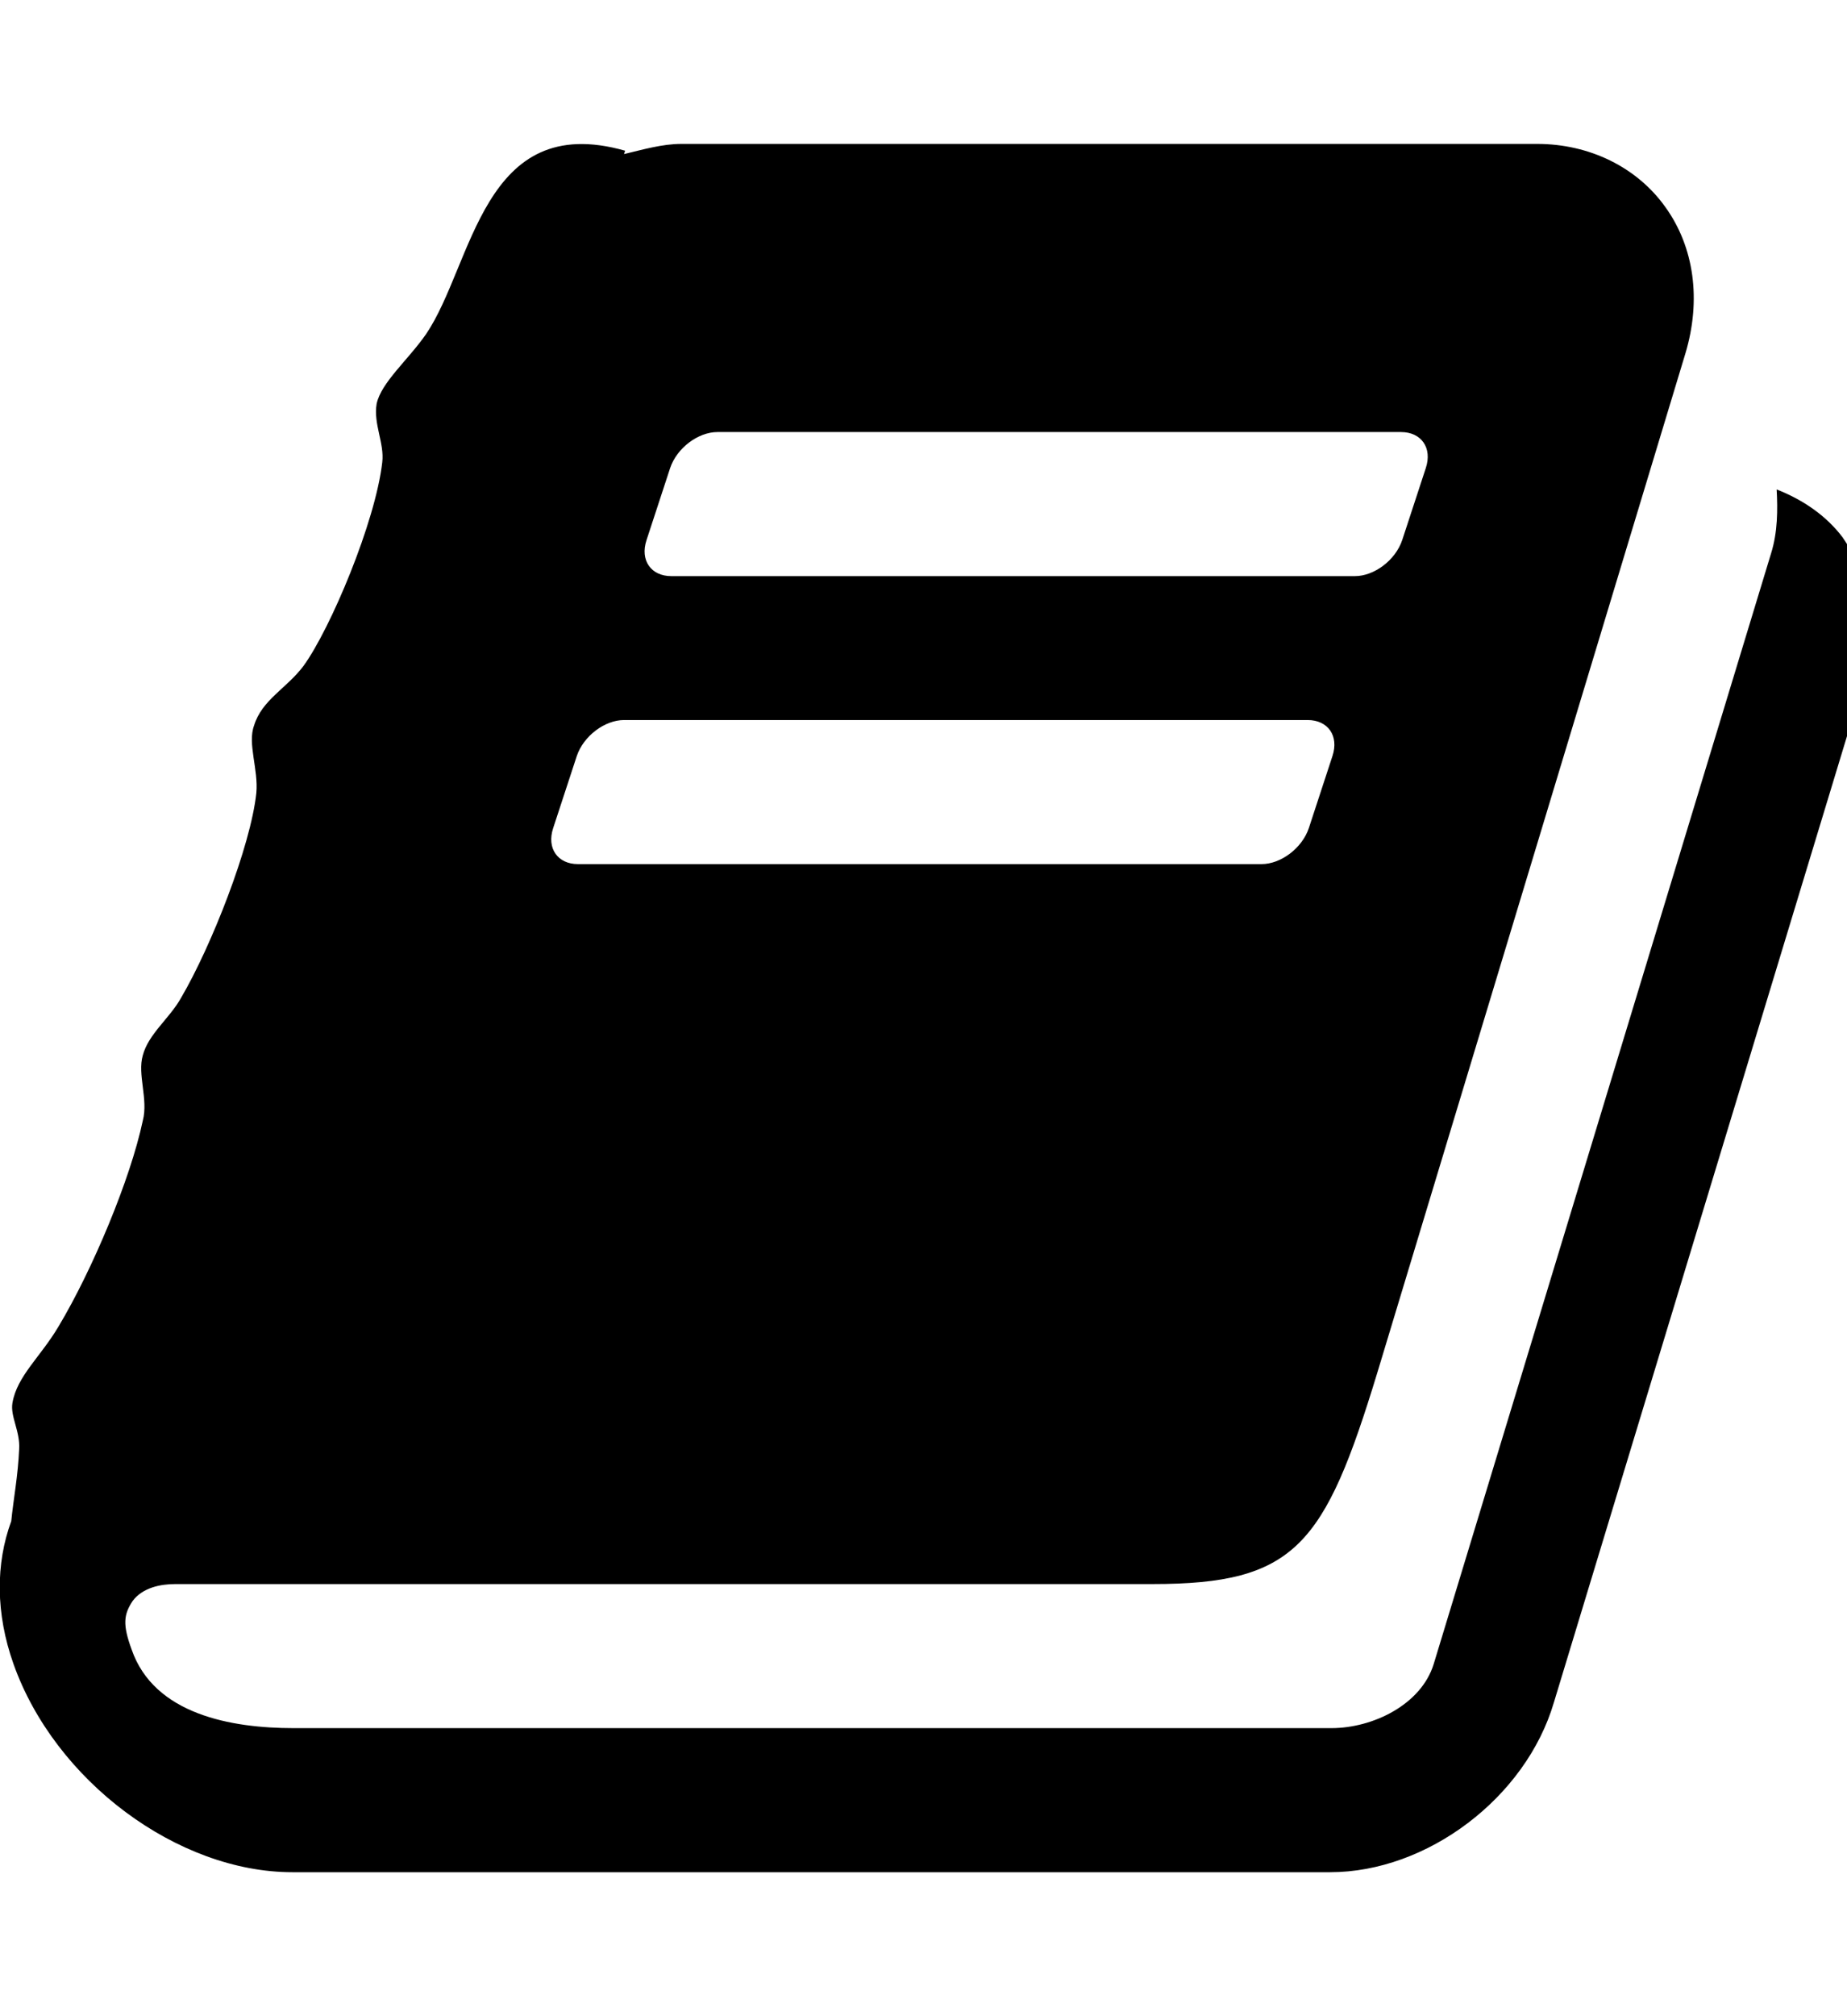 <!-- Generated by IcoMoon.io -->
<svg version="1.1" xmlns="http://www.w3.org/2000/svg" width="22" height="24" viewBox="0 0 22 24">
<path d="M21.951 6.402c0.335 0.482 0.429 1.112 0.241 1.728l-3.683 12.134c-0.335 1.138-1.513 2.022-2.665 2.022h-12.362c-1.366 0-2.826-1.085-3.321-2.478-0.214-0.603-0.214-1.192-0.027-1.701 0.027-0.268 0.080-0.536 0.094-0.857 0.013-0.214-0.107-0.388-0.080-0.549 0.054-0.321 0.335-0.549 0.549-0.911 0.402-0.67 0.857-1.754 1.004-2.451 0.067-0.254-0.067-0.549 0-0.777 0.067-0.254 0.321-0.442 0.455-0.683 0.362-0.616 0.83-1.808 0.897-2.438 0.027-0.281-0.107-0.589-0.027-0.804 0.094-0.308 0.388-0.442 0.589-0.71 0.321-0.442 0.857-1.714 0.938-2.424 0.027-0.228-0.107-0.455-0.067-0.696 0.054-0.254 0.375-0.522 0.589-0.83 0.563-0.83 0.67-2.665 2.371-2.183l-0.013 0.040c0.228-0.054 0.455-0.121 0.683-0.121h10.192c0.629 0 1.192 0.281 1.527 0.75 0.348 0.482 0.429 1.112 0.241 1.741l-3.67 12.134c-0.629 2.063-0.978 2.518-2.679 2.518h-11.638c-0.174 0-0.388 0.040-0.509 0.201-0.107 0.161-0.121 0.281-0.013 0.576 0.268 0.777 1.192 0.938 1.929 0.938h12.362c0.496 0 1.071-0.281 1.219-0.763l4.018-13.219c0.080-0.254 0.080-0.522 0.067-0.763 0.308 0.121 0.589 0.308 0.79 0.576zM7.701 6.429c-0.080 0.241 0.054 0.429 0.295 0.429h8.143c0.228 0 0.482-0.188 0.563-0.429l0.281-0.857c0.080-0.241-0.054-0.429-0.295-0.429h-8.143c-0.228 0-0.482 0.188-0.563 0.429zM6.589 9.857c-0.080 0.241 0.054 0.429 0.295 0.429h8.143c0.228 0 0.482-0.188 0.563-0.429l0.281-0.857c0.080-0.241-0.054-0.429-0.295-0.429h-8.143c-0.228 0-0.482 0.188-0.563 0.429z"></path>
</svg>

